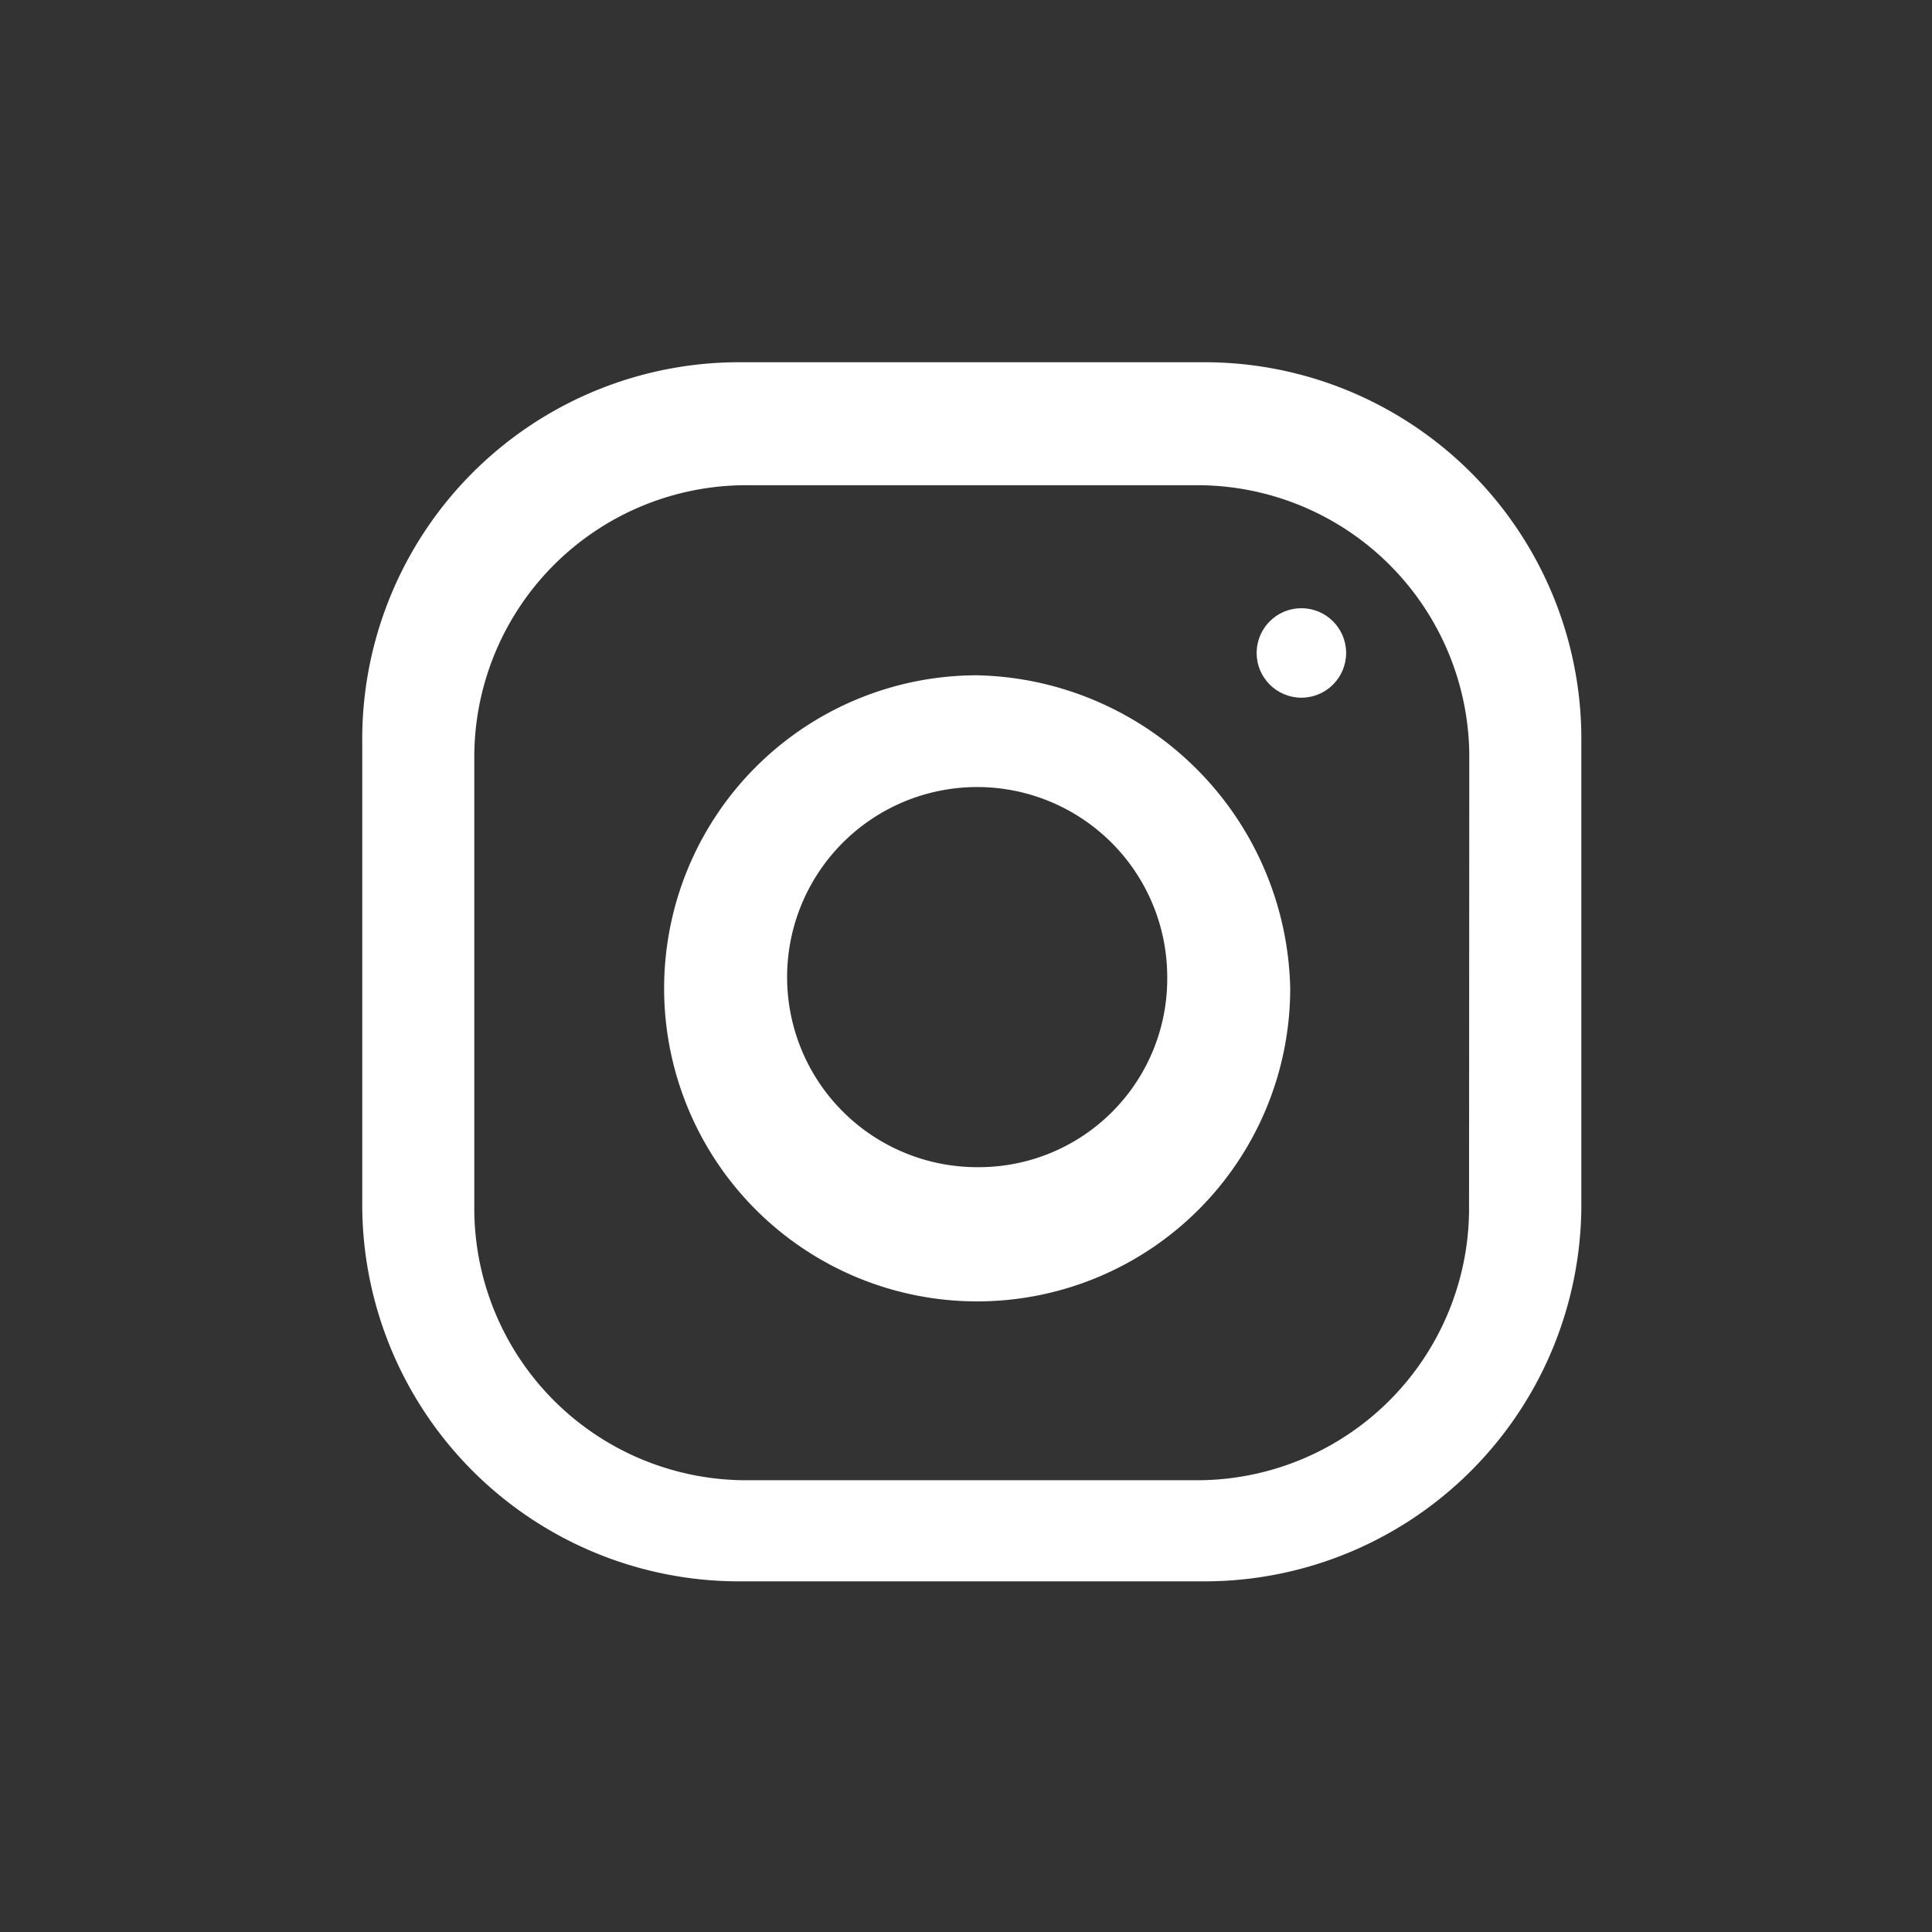 <svg xmlns="http://www.w3.org/2000/svg" width="32" height="32" viewBox="0 0 32 32">
  <rect x="0" y="0" width="32" height="32" fill="#333333" stroke="none"/>
  <g id="Grupo_11684" data-name="Grupo 11684" transform="translate(-3083 -1086)">
    <g id="Grupo_11678" data-name="Grupo 11678" transform="translate(3089 1092)">
      <path id="Trazado_474" data-name="Trazado 474" d="M39.188,91H31.6a6.244,6.244,0,0,0-6.3,6.3v7.592a6.244,6.244,0,0,0,6.3,6.3h7.592a6.244,6.244,0,0,0,6.3-6.3V97.3A6.242,6.242,0,0,0,39.188,91Zm4.444,14.073a4.506,4.506,0,0,1-4.444,4.444H31.6a4.506,4.506,0,0,1-4.444-4.444V97.481A4.506,4.506,0,0,1,31.6,93.037h7.592a4.506,4.506,0,0,1,4.444,4.444Z" transform="translate(-25.3 -91)" fill="#fff"/>
      <path id="Trazado_475" data-name="Trazado 475" d="M33.185,93.8a5.185,5.185,0,1,0,5.185,5.185A5.3,5.3,0,0,0,33.185,93.8Zm0,8.147A3.148,3.148,0,1,1,36.333,98.8,3.121,3.121,0,0,1,33.185,101.947Z" transform="translate(-23 -88.615)" fill="#fff"/>
      <ellipse id="Elipse_60" data-name="Elipse 60" cx="0.741" cy="0.741" rx="0.741" ry="0.741" transform="translate(14.814 4.074)" fill="#fff"/>
    </g>
    <rect id="Rectángulo_7459" data-name="Rectángulo 7459" width="32" height="32" transform="translate(3083 1086)" fill="none"/>
  </g>
</svg>
